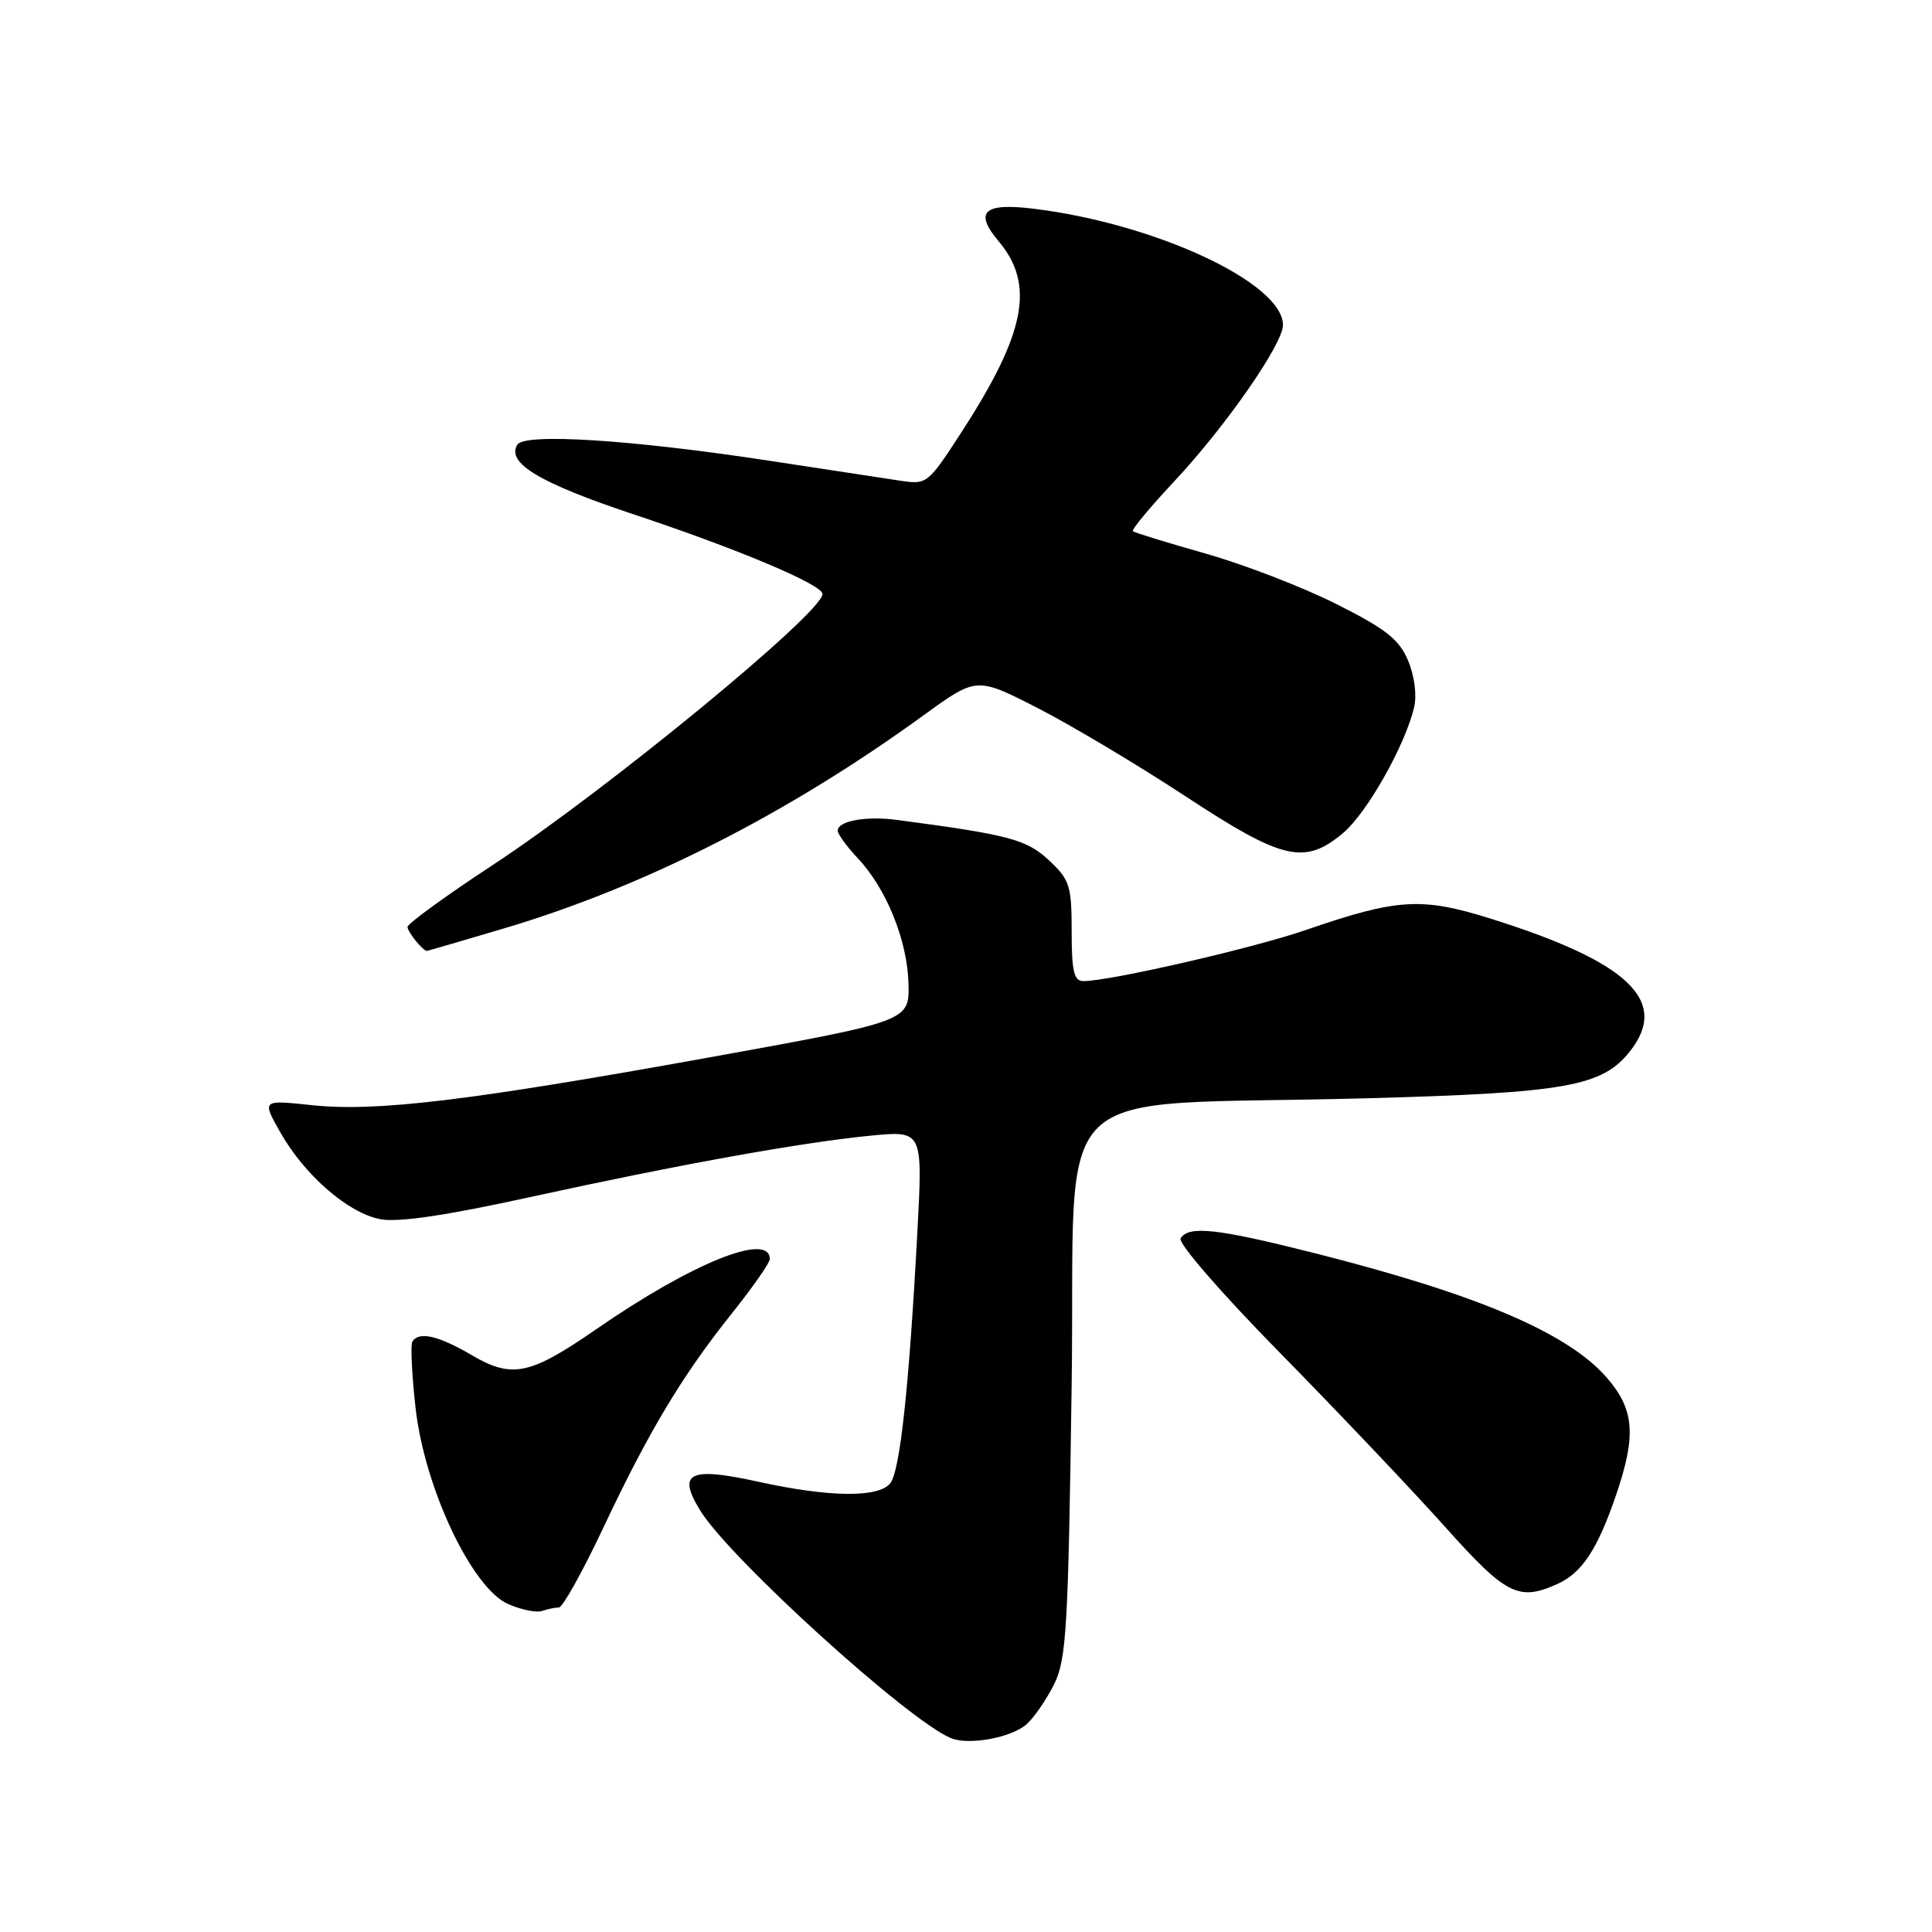 <?xml version="1.0" encoding="UTF-8" standalone="no"?>
<!DOCTYPE svg PUBLIC "-//W3C//DTD SVG 1.1//EN" "http://www.w3.org/Graphics/SVG/1.1/DTD/svg11.dtd" >
<svg xmlns="http://www.w3.org/2000/svg" xmlns:xlink="http://www.w3.org/1999/xlink" version="1.1" viewBox="0 0 256 256">
 <g >
 <path fill="currentColor"
d=" M 136.05 228.45 C 137.05 227.55 138.68 225.17 139.68 223.16 C 141.31 219.89 141.55 215.69 142.00 183.50 C 142.58 142.00 137.75 146.70 181.00 145.53 C 207.55 144.81 212.31 143.96 215.99 139.29 C 221.23 132.62 215.80 127.46 197.50 121.72 C 188.34 118.85 185.15 119.05 173.00 123.24 C 166.01 125.65 147.07 130.00 143.56 130.00 C 142.30 130.00 142.00 128.71 142.00 123.40 C 142.00 117.35 141.75 116.57 138.99 113.99 C 136.03 111.23 133.68 110.60 118.82 108.64 C 114.75 108.10 111.00 108.78 111.00 110.07 C 111.00 110.52 112.19 112.16 113.64 113.70 C 117.46 117.75 120.23 124.61 120.38 130.34 C 120.50 135.32 120.50 135.32 94.00 140.11 C 61.97 145.89 49.81 147.35 41.23 146.43 C 34.72 145.74 34.72 145.74 37.10 149.97 C 40.32 155.69 46.12 160.74 50.39 161.55 C 52.79 162.00 59.08 161.07 70.20 158.63 C 89.99 154.30 106.17 151.38 115.38 150.48 C 122.27 149.81 122.27 149.81 121.56 163.16 C 120.46 183.84 119.25 194.99 117.95 196.56 C 116.36 198.48 109.86 198.40 100.49 196.34 C 91.31 194.32 89.68 195.13 92.80 200.18 C 96.74 206.55 120.35 227.98 126.00 230.31 C 128.38 231.30 134.08 230.24 136.05 228.45 Z  M 74.06 213.00 C 74.55 213.00 77.19 208.27 79.92 202.48 C 85.98 189.63 90.40 182.26 96.98 174.03 C 99.74 170.57 102.00 167.34 102.00 166.84 C 102.00 163.19 91.68 167.36 79.00 176.13 C 70.24 182.19 67.86 182.69 62.57 179.60 C 58.09 176.97 55.51 176.37 54.64 177.77 C 54.38 178.19 54.57 182.13 55.06 186.52 C 56.23 197.12 62.53 210.45 67.34 212.55 C 69.08 213.31 71.10 213.72 71.83 213.46 C 72.56 213.21 73.57 213.00 74.06 213.00 Z  M 206.44 209.85 C 209.62 208.39 211.66 205.31 214.09 198.24 C 216.86 190.17 216.59 186.75 212.84 182.47 C 207.65 176.56 195.61 171.45 174.00 166.00 C 161.24 162.78 157.51 162.37 156.44 164.09 C 156.06 164.71 161.82 171.34 169.68 179.34 C 177.33 187.13 187.11 197.44 191.42 202.25 C 199.60 211.40 201.23 212.22 206.44 209.85 Z  M 66.78 123.02 C 85.42 117.48 104.38 107.85 122.45 94.73 C 129.41 89.68 129.41 89.68 137.55 93.85 C 142.02 96.14 150.81 101.39 157.08 105.51 C 169.98 113.99 172.87 114.66 177.98 110.37 C 181.13 107.71 186.15 98.84 187.37 93.76 C 187.76 92.15 187.44 89.59 186.59 87.56 C 185.40 84.72 183.68 83.36 177.06 80.03 C 172.62 77.80 164.83 74.79 159.74 73.35 C 154.66 71.91 150.32 70.57 150.11 70.39 C 149.90 70.20 152.39 67.20 155.66 63.71 C 162.44 56.45 170.00 45.58 170.00 43.07 C 170.00 37.51 153.15 29.64 136.98 27.66 C 130.34 26.84 129.03 28.06 132.34 31.99 C 137.14 37.70 135.91 44.11 127.50 57.11 C 122.92 64.18 122.85 64.24 119.19 63.68 C 117.16 63.37 109.42 62.19 102.00 61.06 C 83.66 58.26 69.52 57.36 68.55 58.92 C 67.06 61.34 71.49 64.00 83.86 68.12 C 97.77 72.74 109.01 77.48 108.99 78.71 C 108.96 81.21 80.39 104.69 65.32 114.60 C 59.09 118.69 54.00 122.39 54.00 122.82 C 54.00 123.48 56.04 126.00 56.57 126.00 C 56.66 126.00 61.26 124.66 66.78 123.02 Z "/>
</g>
</svg>